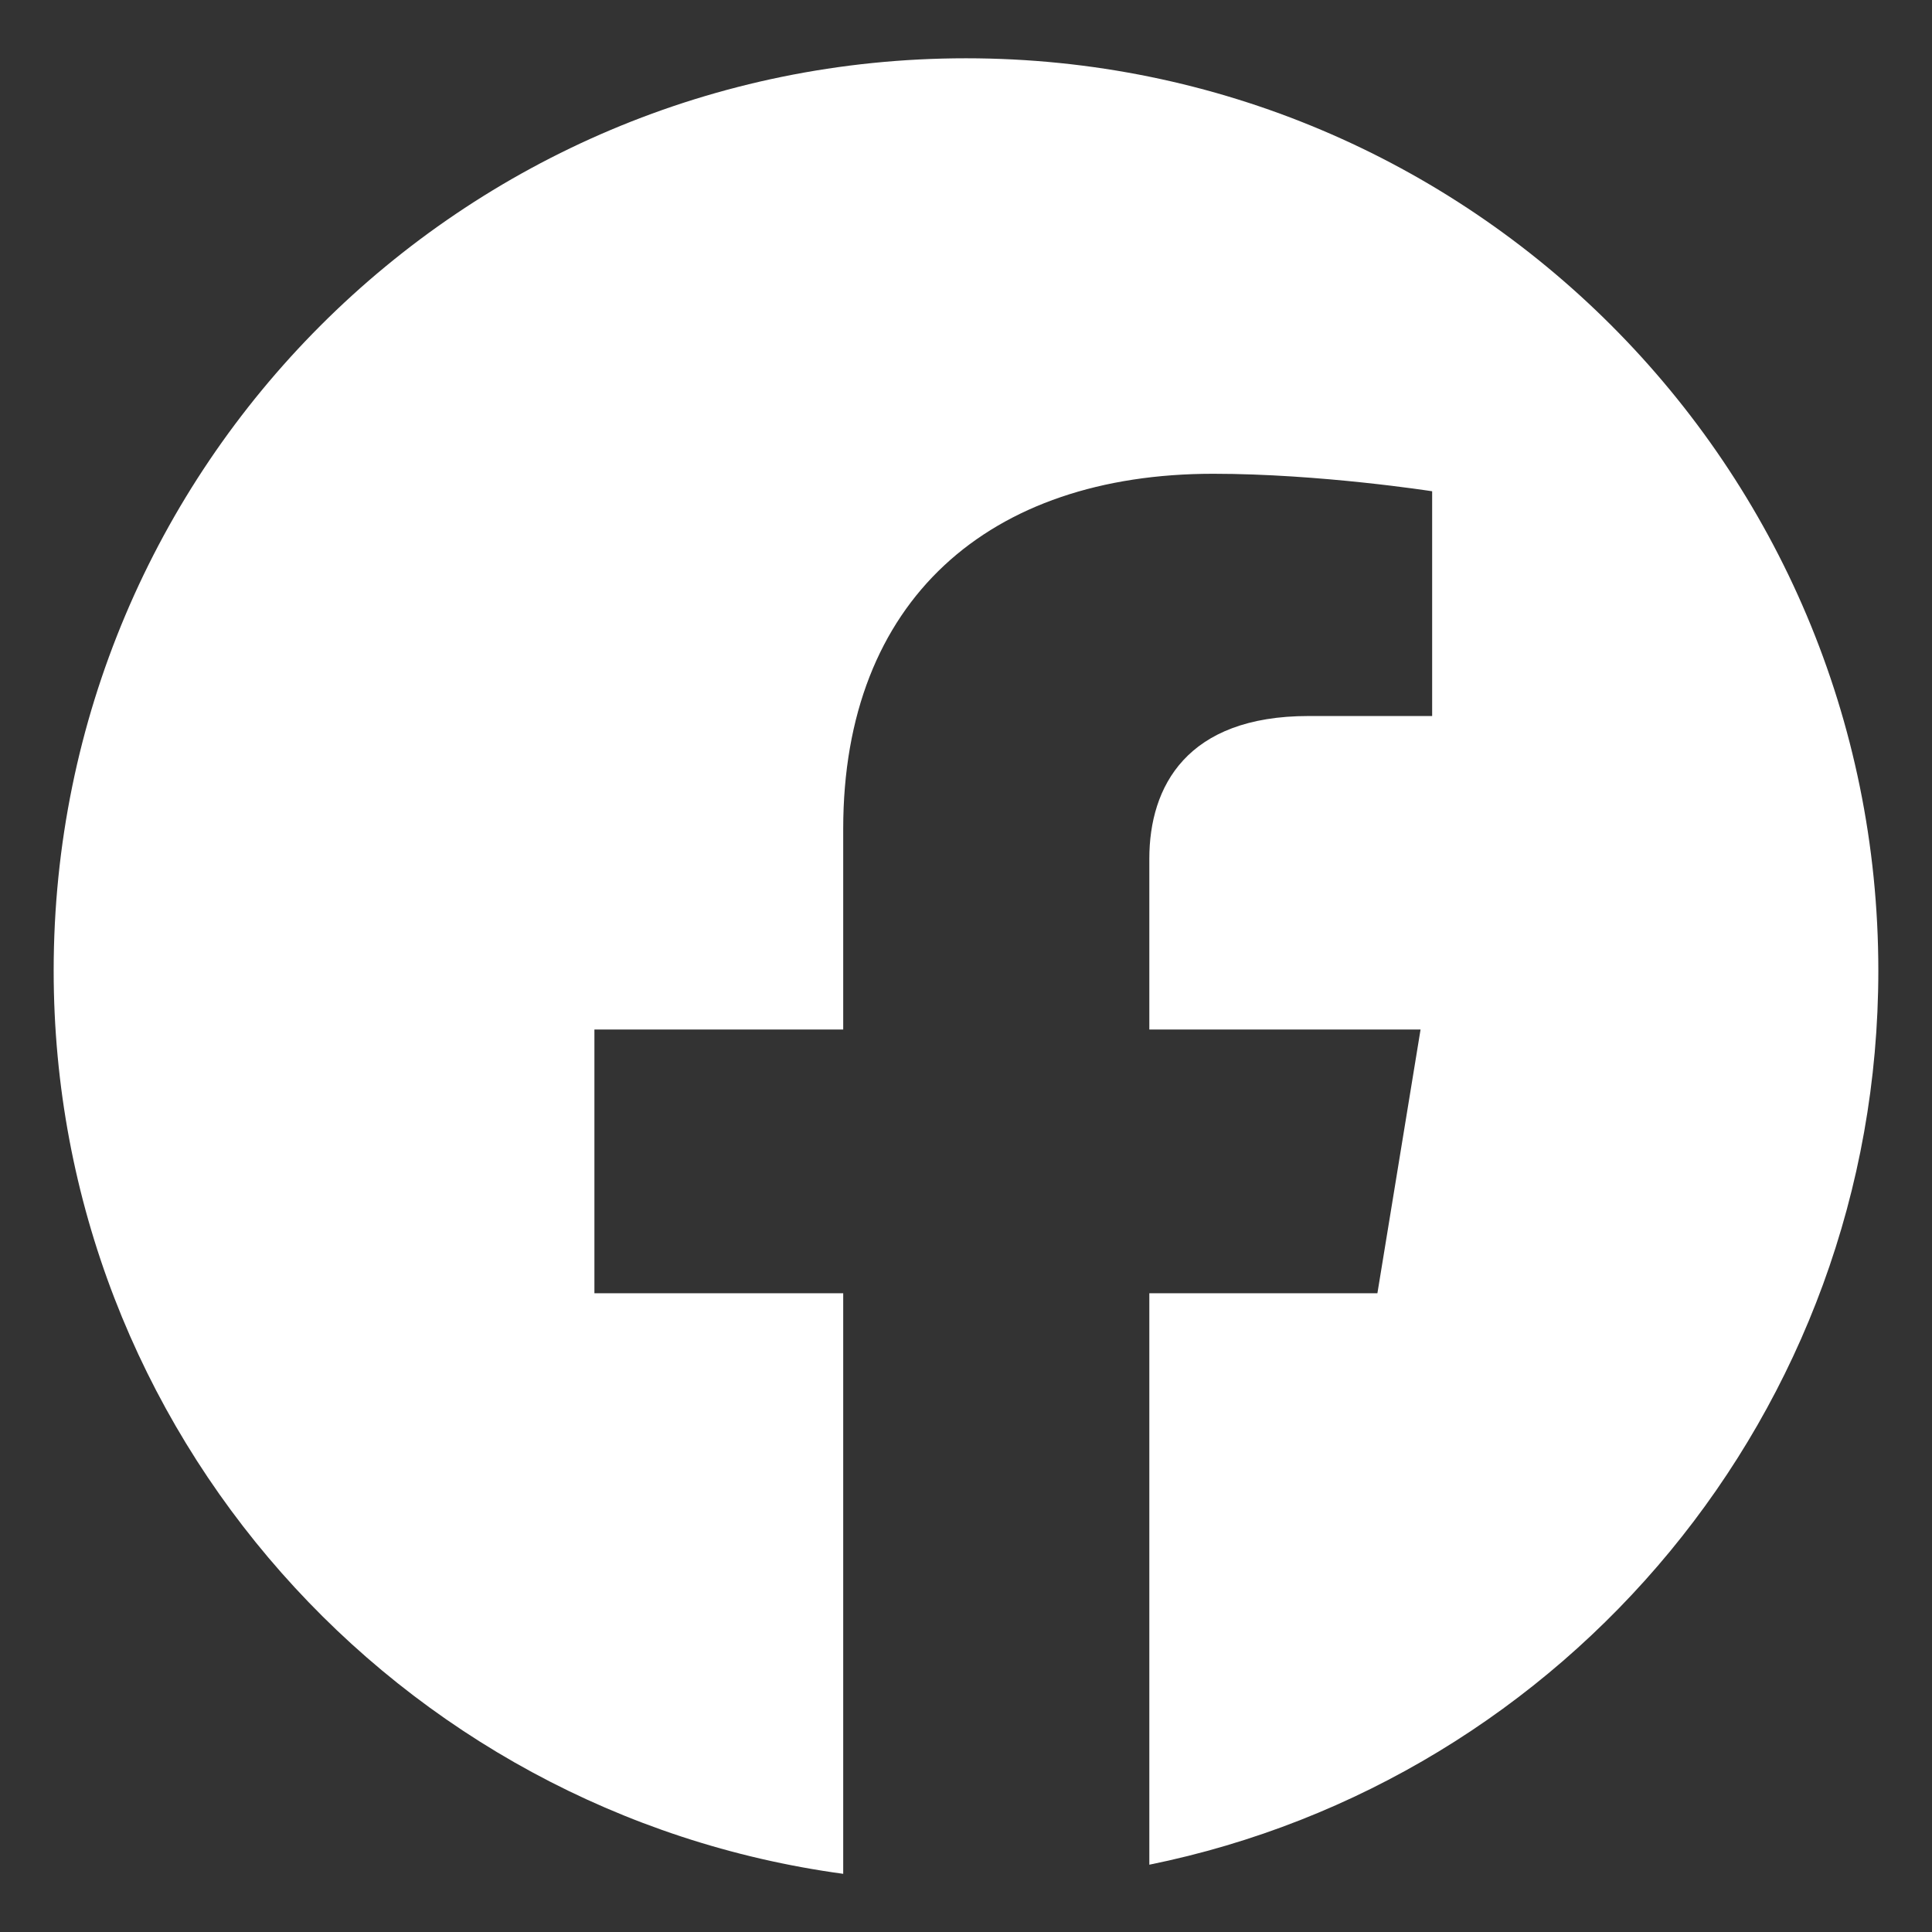 <svg width="18" height="18" viewBox="0 0 18 18" fill="none" xmlns="http://www.w3.org/2000/svg">
<rect x="0" y="0" width="18" height="18" fill="#333333" stroke="none"/>
<g id="Layer_1" clip-path="url(#clip0_523_8530)">
<path id="Vector" d="M9 0.543C4.302 0.543 0.5 4.345 0.5 9.043C0.5 13.347 3.707 16.894 7.856 17.458V12.049H5.538V9.592H7.856V7.722C7.856 5.589 9.216 4.414 11.303 4.414C12.3 4.414 13.343 4.577 13.343 4.577V6.671H12.191C11.056 6.671 10.708 7.328 10.708 8V9.592H13.235L12.833 12.049H10.708V17.373C14.587 16.585 17.5 13.154 17.5 9.043C17.5 4.345 13.698 0.543 9 0.543Z" fill="white"/>
</g>
<defs>
<clipPath id="clip0_523_8530">
<rect width="17" height="16.915" fill="white" transform="translate(0.5 0.543)"/>
</clipPath>
</defs>
</svg>
